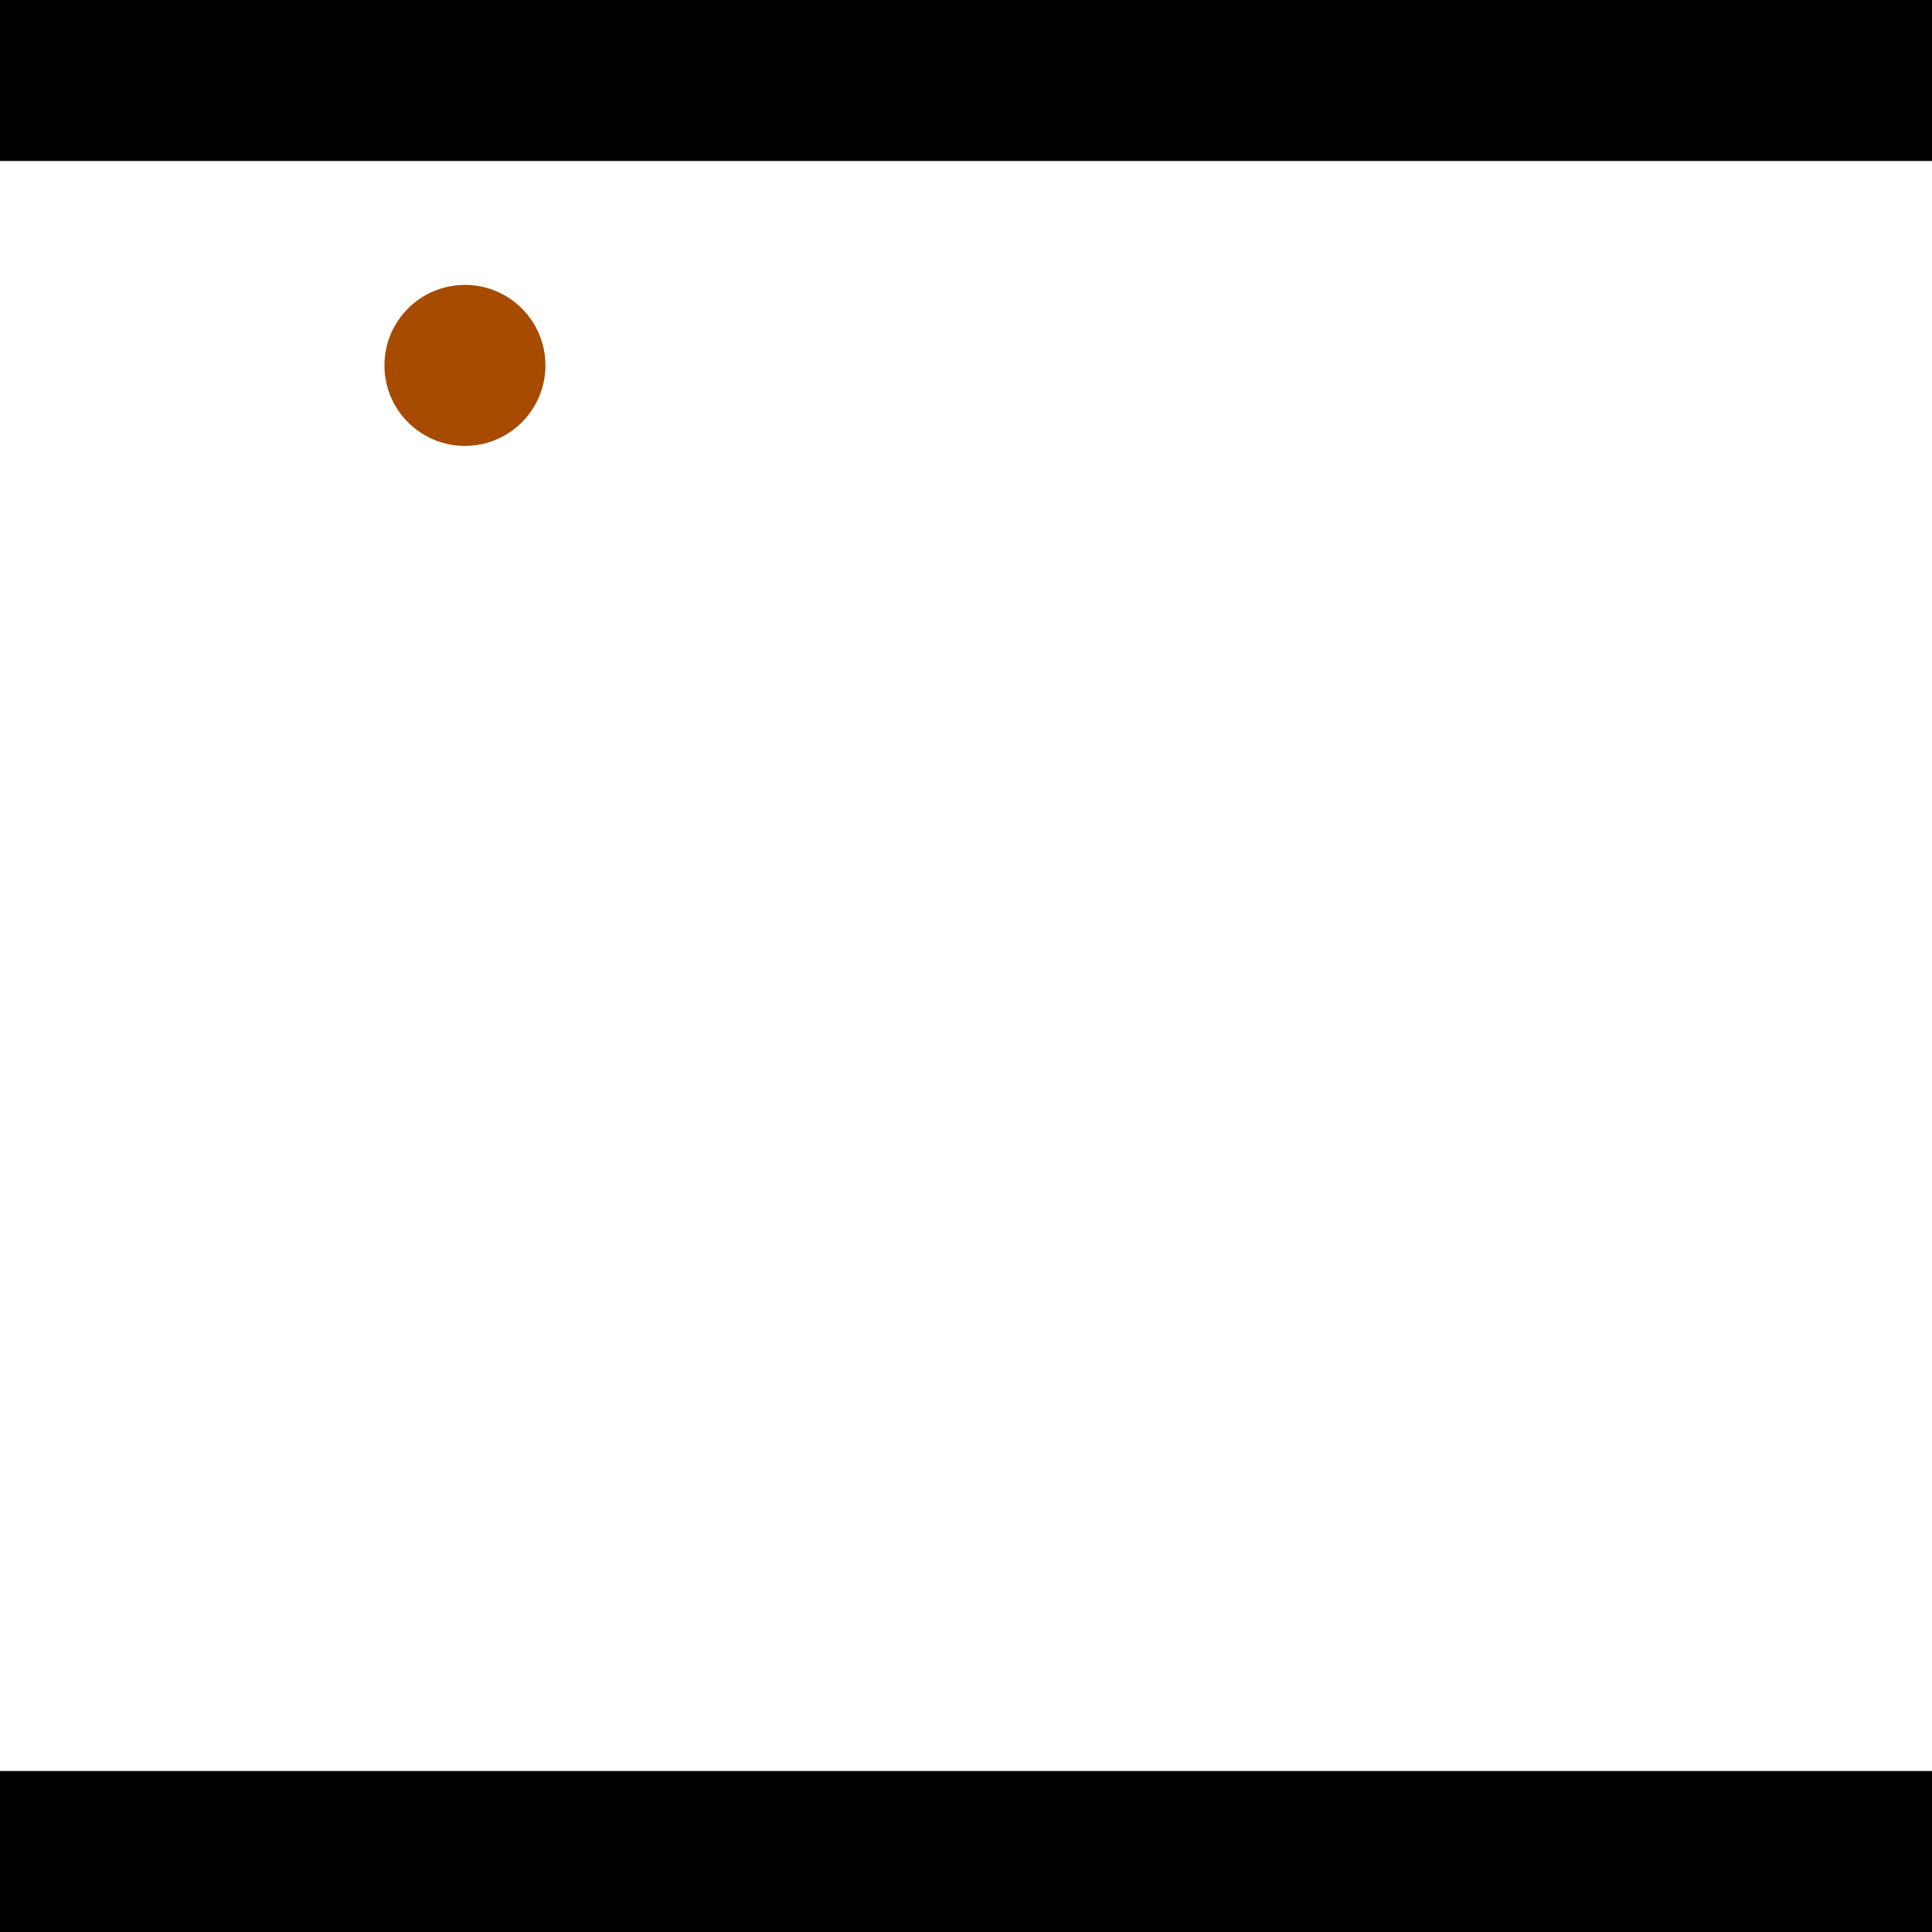 <?xml version="1.0" encoding="utf-8"?> <!-- Generator: Adobe Illustrator 13.0.0, SVG Export Plug-In . SVG Version: 6.00 Build 14948)  --> <svg version="1.2" baseProfile="tiny" id="Layer_1" xmlns="http://www.w3.org/2000/svg" xmlns:xlink="http://www.w3.org/1999/xlink" x="0px" y="0px" width="512px" height="512px" viewBox="0 0 512 512" xml:space="preserve">
<rect x="0" y="0" width="512" height="512" fill="#333333" stroke="none"/>
<polygon points="0,0 512,0 512,512 0,512" style="fill:#ffffff; stroke:#000000;stroke-width:0"/>
<polygon points="-65.672,278.104 -69.511,320.598 -285.317,301.102 -281.478,258.608" style="fill:#006363; stroke:#000000;stroke-width:0"/>
<circle fill="#006363" stroke="#006363" stroke-width="0" cx="-67.591" cy="299.351" r="21.333"/>
<circle fill="#006363" stroke="#006363" stroke-width="0" cx="-283.397" cy="279.855" r="21.333"/>
<polygon points="731.67,305.459 690.572,293.996 748.646,85.789 789.744,97.253" style="fill:#006363; stroke:#000000;stroke-width:0"/>
<circle fill="#006363" stroke="#006363" stroke-width="0" cx="711.121" cy="299.728" r="21.333"/>
<circle fill="#006363" stroke="#006363" stroke-width="0" cx="769.195" cy="91.521" r="21.333"/>
<polygon points="1256,469.333 256,1469.33 -744,469.333" style="fill:#000000; stroke:#000000;stroke-width:0"/>
<polygon points="-744,42.667 256,-957.333 1256,42.667" style="fill:#000000; stroke:#000000;stroke-width:0"/>
<circle fill="#a64b00" stroke="#a64b00" stroke-width="0" cx="-67.591" cy="299.351" r="21.333"/>
<circle fill="#a64b00" stroke="#a64b00" stroke-width="0" cx="-283.397" cy="279.855" r="21.333"/>
<circle fill="#a64b00" stroke="#a64b00" stroke-width="0" cx="711.121" cy="299.728" r="21.333"/>
<circle fill="#a64b00" stroke="#a64b00" stroke-width="0" cx="769.195" cy="91.521" r="21.333"/>
<circle fill="#a64b00" stroke="#a64b00" stroke-width="0" cx="123.213" cy="96.834" r="21.333"/>
</svg>
